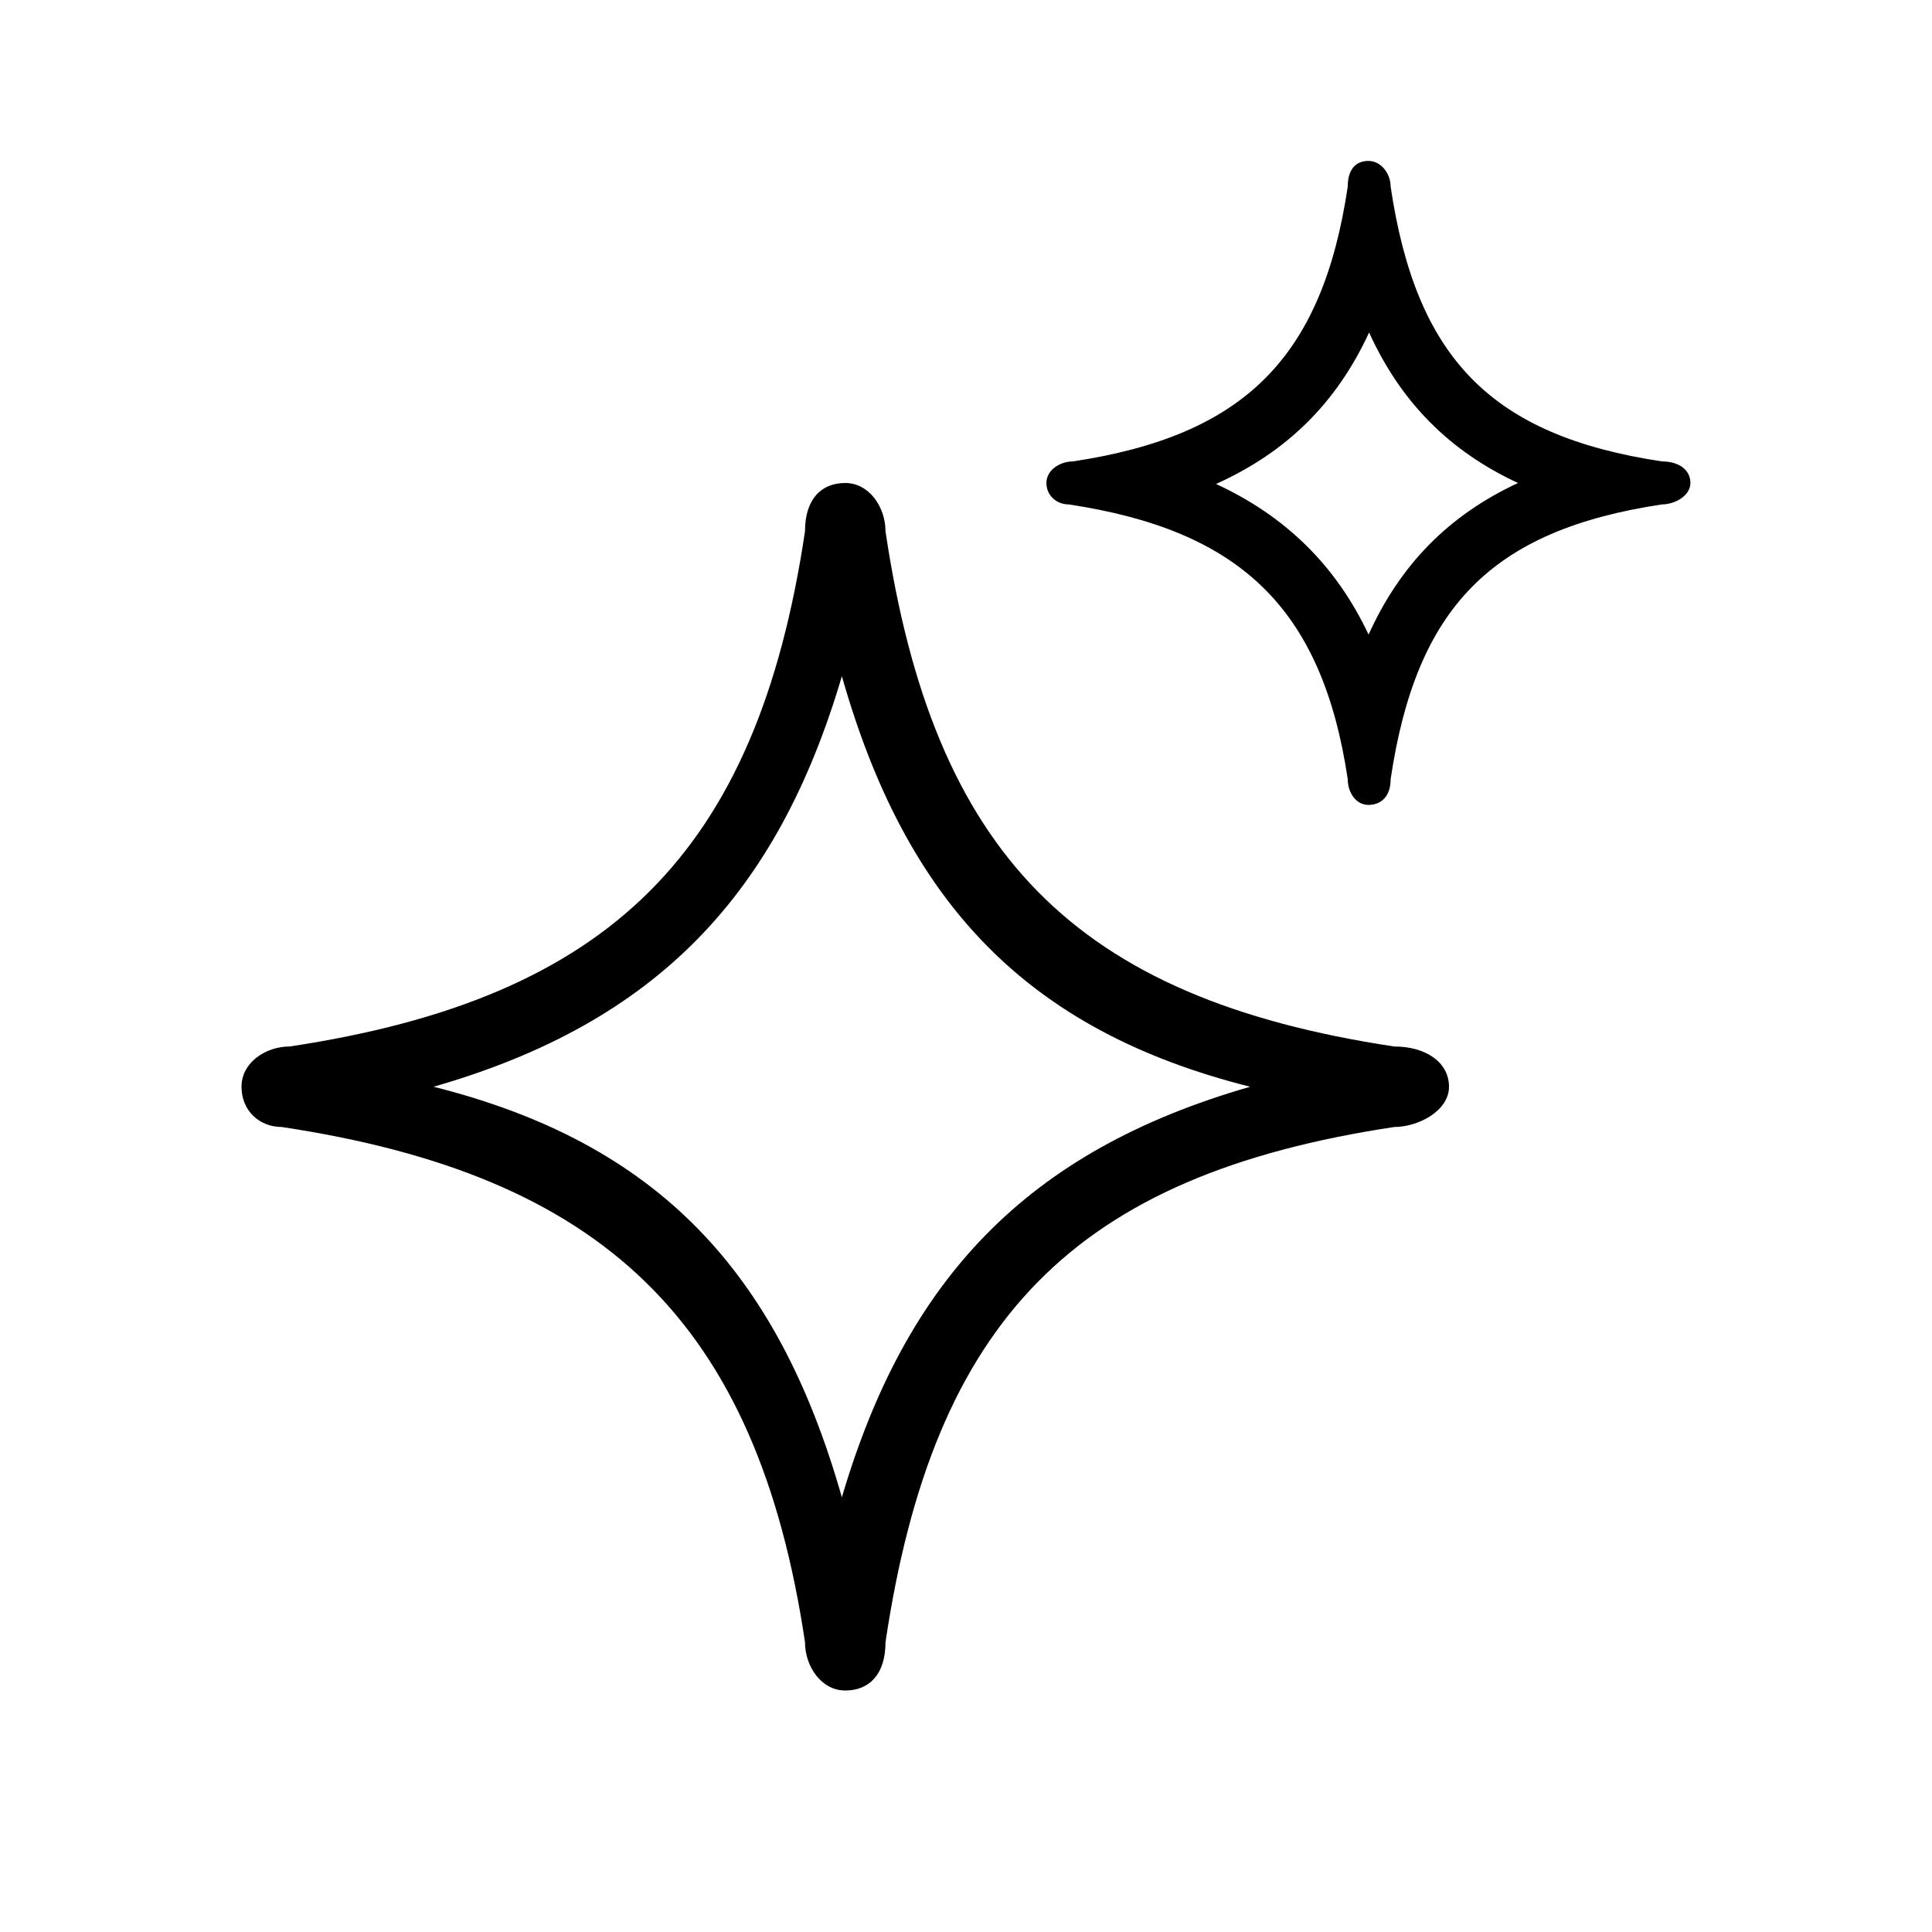 <svg viewBox="0 0 24 24" xmlns="http://www.w3.org/2000/svg">
<path d="m17.32 13c-3.978-.6-5.724-2.4-6.32-6.4 0-.3-.202-.6-.5-.6s-.5.2-.5.6c-.597 4-2.425 5.8-6.403 6.4-.298 0-.597.2-.597.5s.225.5.5.5c3.978.6 5.903 2.4 6.5 6.4 0 .3.202.6.5.6s.5-.2.5-.6c.597-4 2.342-5.8 6.32-6.4.298 0 .68-.2.68-.5s-.282-.5-.68-.5zm-6.862 5.6c-.796-2.8-2.287-4.4-5.072-5.1 2.784-.8 4.276-2.4 5.072-5.1.796 2.8 2.287 4.4 5.072 5.1-2.784.8-4.276 2.4-5.072 5.1z"/><path d="m17.008 4.132c.394.863.996 1.472 1.849 1.868-.858.399-1.462 1.012-1.856 1.883-.404-.855-1.025-1.468-1.895-1.871.881-.397 1.499-1.009 1.901-1.881m-.008-2.132c-.159 0-.257.107-.257.32-.318 2.133-1.294 3.093-3.415 3.413-.159 0-.328.107-.328.267s.13.267.276.267c2.122.32 3.148 1.28 3.467 3.413 0 .16.098.32.257.32s.276-.107.276-.32c.318-2.133 1.249-3.093 3.371-3.413.159 0 .353-.107.353-.267s-.141-.267-.353-.267c-2.122-.32-3.053-1.28-3.371-3.413 0-.16-.117-.32-.276-.32z"/>
</svg>